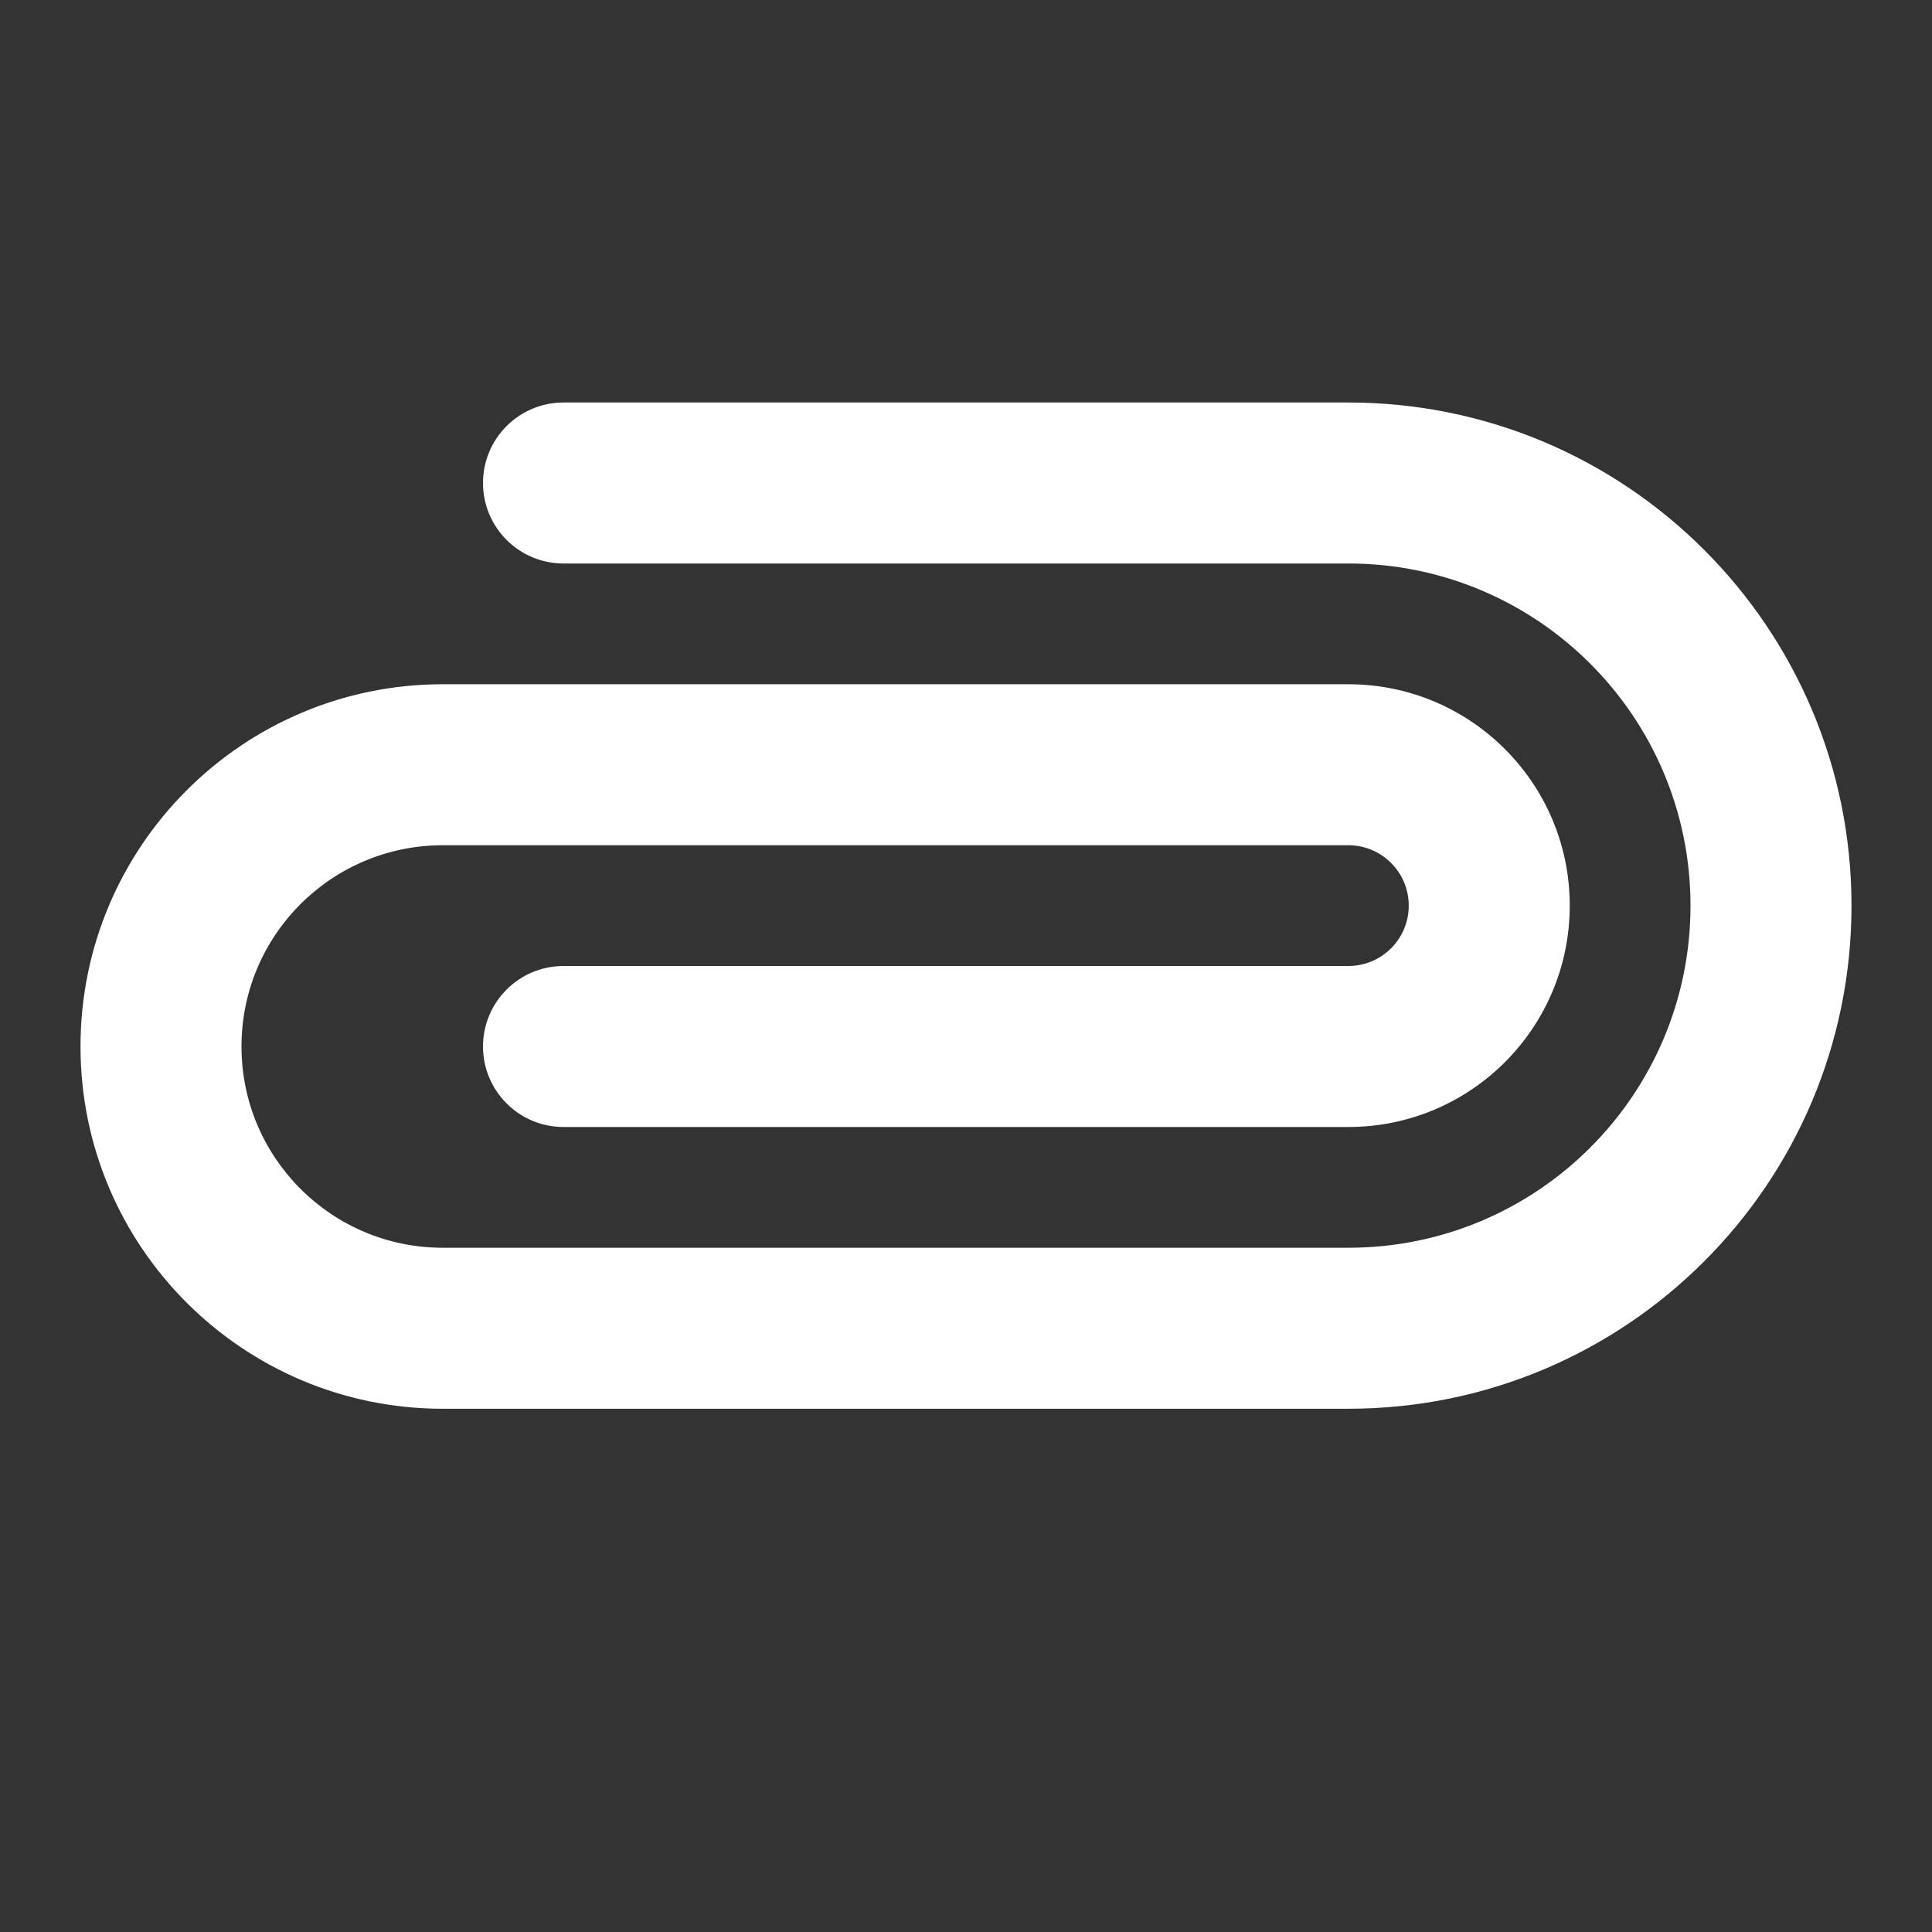 <svg width="24" height="24" viewBox="0 0 24 24" fill="none" xmlns="http://www.w3.org/2000/svg">
<rect x="0" y="0" width="24" height="24" fill="#333333" stroke="none"/>
<path fill-rule="evenodd" clip-rule="evenodd" d="M6 6C6 5.448 6.448 5 7 5H16.75C20.202 5 23 7.798 23 11.25C23 14.702 20.202 17.5 16.75 17.5H5.5C3.015 17.5 1 15.485 1 13C1 10.515 3.015 8.5 5.5 8.5H16.75C18.269 8.5 19.5 9.731 19.5 11.25C19.5 12.769 18.269 14 16.75 14H7C6.448 14 6 13.552 6 13C6 12.448 6.448 12 7 12H16.75C17.164 12 17.5 11.664 17.5 11.25C17.5 10.836 17.164 10.5 16.75 10.5H5.5C4.119 10.5 3 11.619 3 13C3 14.381 4.119 15.5 5.5 15.5H16.75C19.097 15.5 21 13.597 21 11.25C21 8.903 19.097 7 16.75 7H7C6.448 7 6 6.552 6 6Z" fill="white"/>
</svg>

